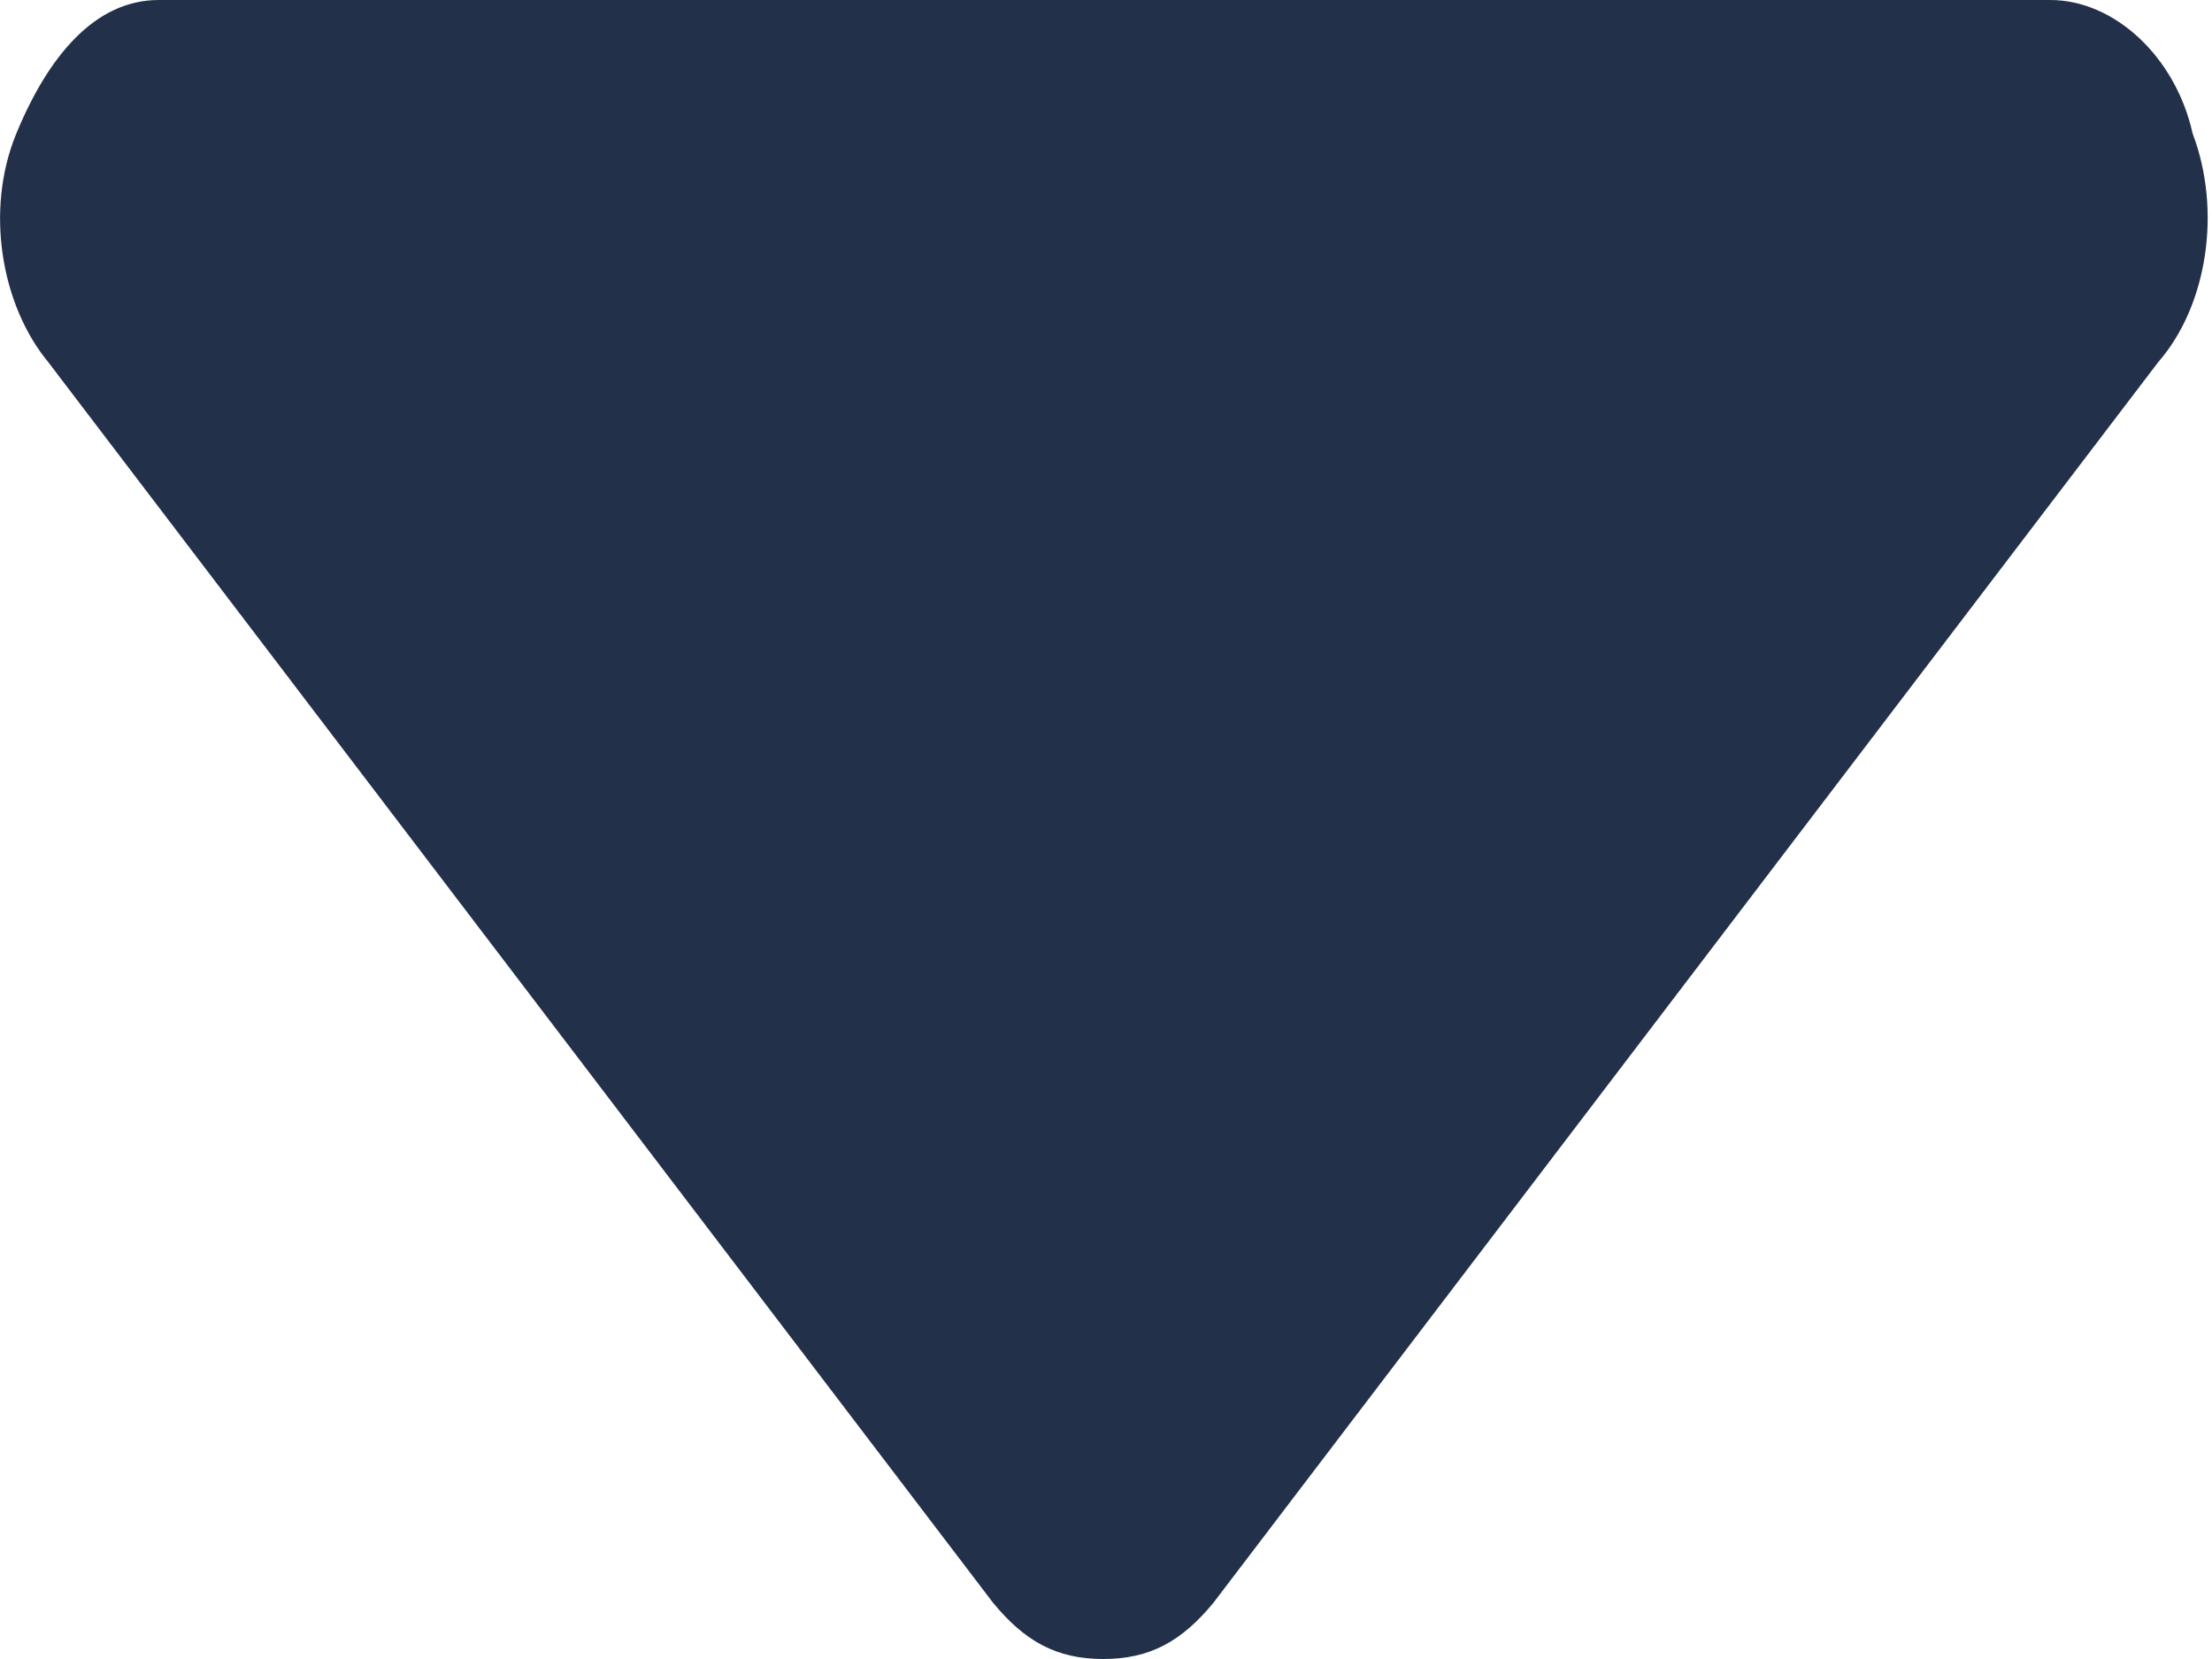 <svg width="8" height="6" viewBox="0 0 8 6" fill="none" xmlns="http://www.w3.org/2000/svg">
<path d="M7.806 1.309L4.389 5.796C4.274 5.936 4.159 6 3.99 6C3.821 6 3.706 5.936 3.591 5.796L0.174 1.309C0.006 1.106 -0.056 0.762 0.059 0.483C0.174 0.204 0.343 0 0.574 0H7.415C7.646 0 7.868 0.204 7.93 0.483C8.036 0.762 7.983 1.106 7.806 1.309Z" fill="#22304A"/>
</svg>
